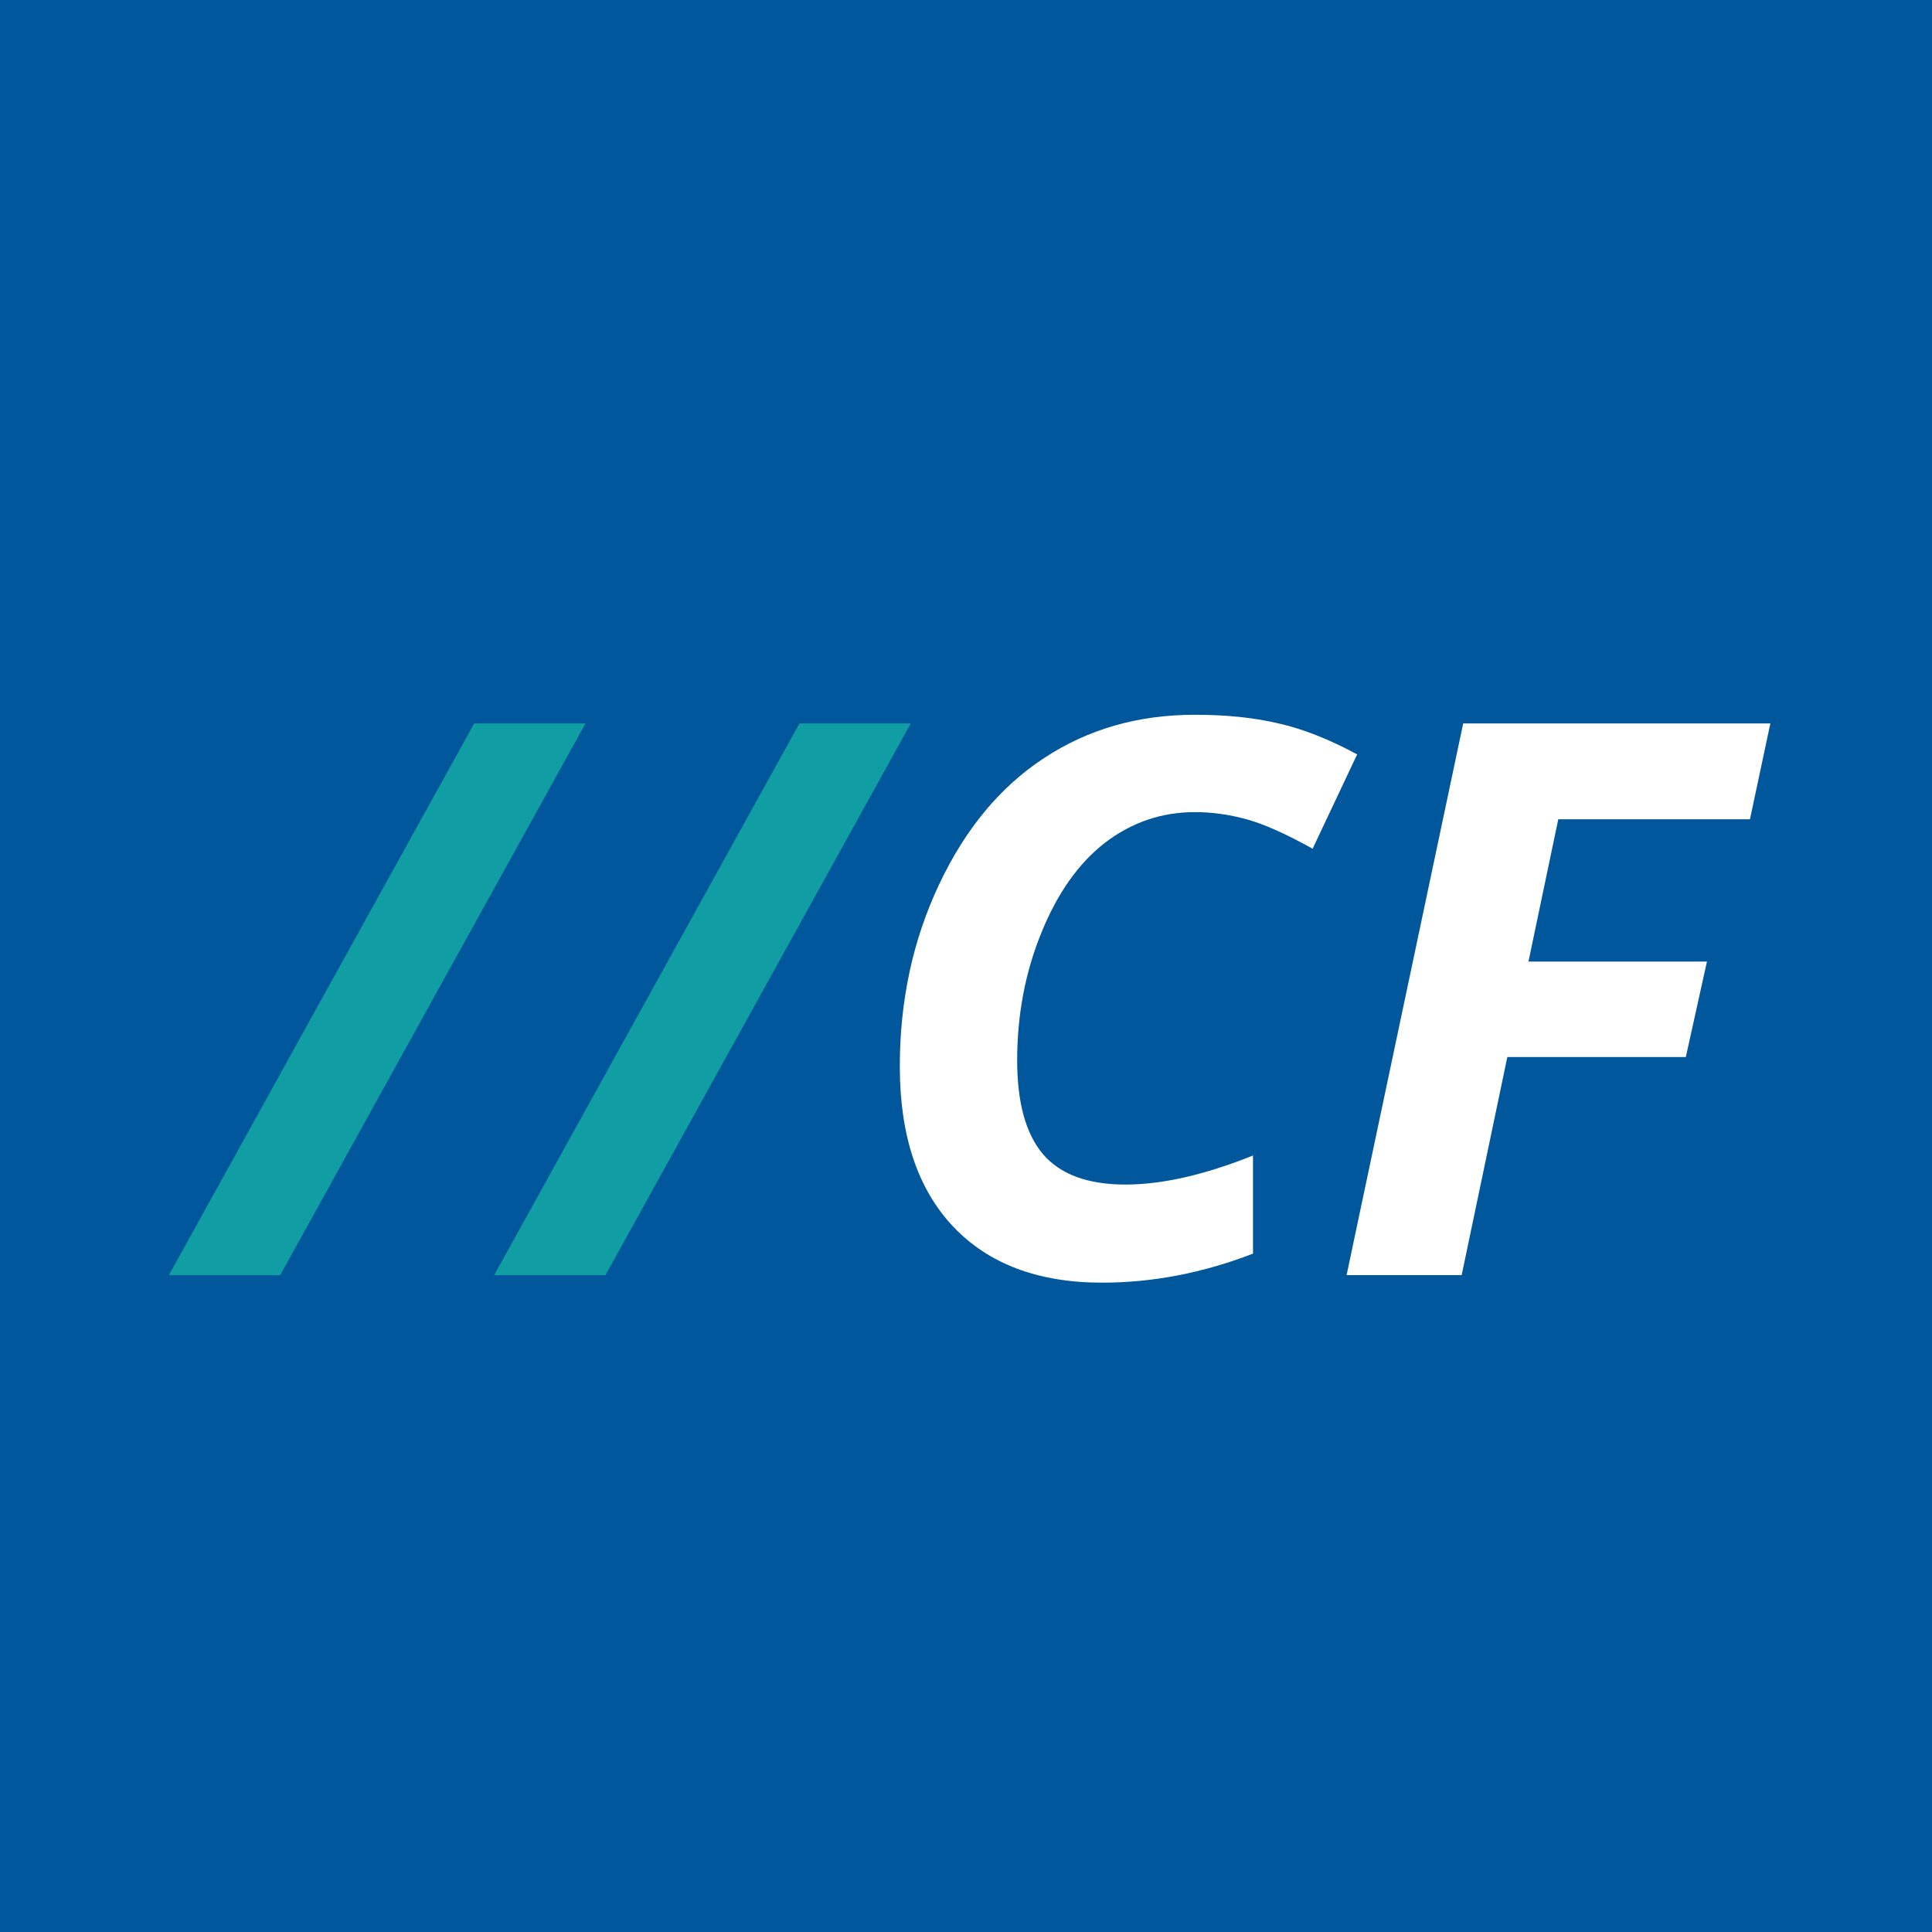 <svg width="200" height="200" viewBox="0 0 200 200" fill="none" xmlns="http://www.w3.org/2000/svg">
<rect width="200" height="200" fill="#E5E5E5"/>
<g clip-path="url(#clip0)">
<rect width="200" height="200" fill="white" fill-opacity="0.5"/>
<rect x="-62" y="-52" width="325" height="315" fill="#01579B"/>
<path d="M60.609 74.891L29.008 132H17.484L49.086 74.891H60.609ZM94.281 74.891L62.68 132H51.156L82.758 74.891H94.281Z" fill="#119DA4"/>
<path d="M123.695 84.07C120.258 84.07 117.159 85.125 114.398 87.234C111.664 89.344 109.464 92.456 107.797 96.57C106.13 100.659 105.297 105.06 105.297 109.773C105.297 114.122 106.182 117.352 107.953 119.461C109.75 121.57 112.602 122.625 116.508 122.625C120.31 122.625 124.711 121.622 129.711 119.617V129.773C124.529 131.779 119.32 132.781 114.086 132.781C107.471 132.781 102.328 130.841 98.656 126.961C94.984 123.055 93.148 117.534 93.148 110.398C93.148 103.576 94.503 97.299 97.211 91.57C99.919 85.815 103.539 81.453 108.07 78.484C112.602 75.49 117.81 73.992 123.695 73.992C126.951 73.992 129.841 74.292 132.367 74.891C134.893 75.463 137.602 76.531 140.492 78.094L135.883 87.859C133.122 86.323 130.844 85.307 129.047 84.812C127.25 84.318 125.466 84.07 123.695 84.07ZM151.312 132H139.398L151.469 74.891H183.266L181.156 84.812H161.312L158.227 99.539H176.703L174.516 109.422H156.039L151.312 132Z" fill="white"/>
</g>
<defs>
<clipPath id="clip0">
<rect width="200" height="200" fill="white"/>
</clipPath>
</defs>
</svg>
